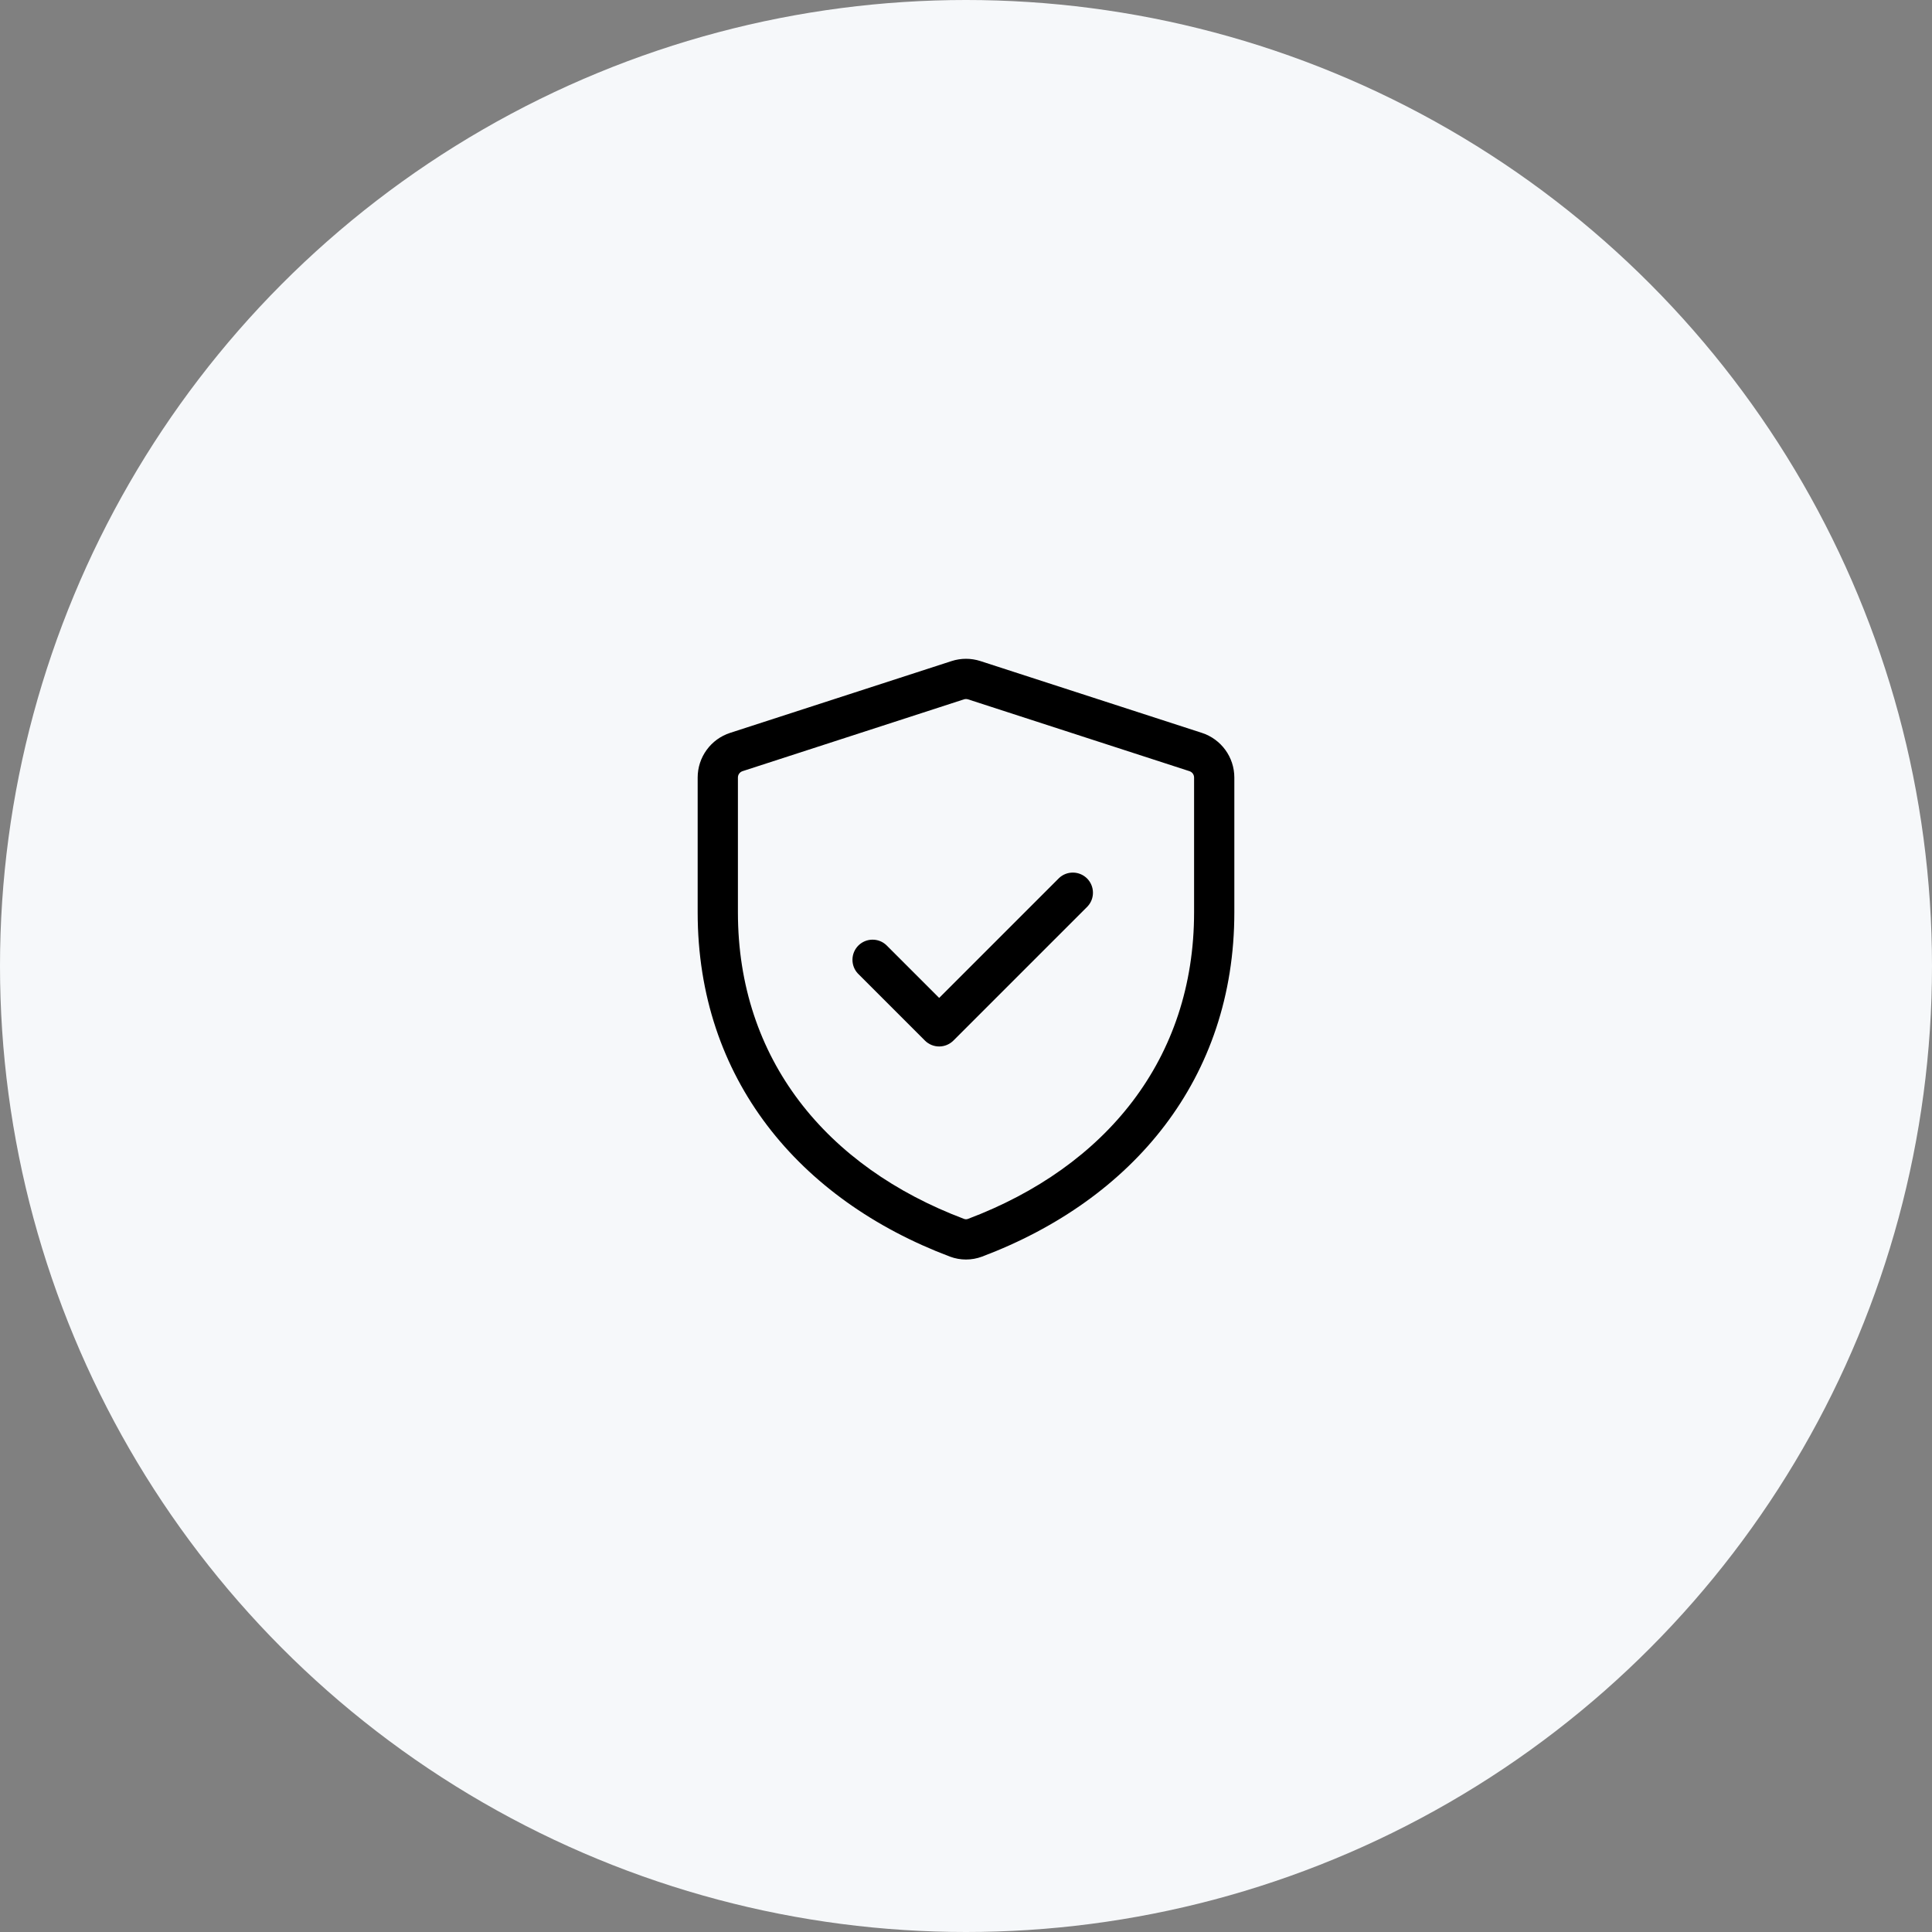 <svg width="72" height="72" viewBox="0 0 72 72" fill="none" xmlns="http://www.w3.org/2000/svg">
<rect x="0" y="0" width="72" height="72" fill="#808080" stroke="none"/>
<circle cx="36" cy="36" r="36" fill="#F6F8FA"/>
<path d="M40.53 33.78C40.663 33.638 40.735 33.45 40.731 33.255C40.728 33.061 40.649 32.876 40.512 32.738C40.374 32.601 40.189 32.522 39.995 32.519C39.8 32.515 39.612 32.587 39.47 32.72L35 37.19L33.03 35.22C32.888 35.087 32.7 35.015 32.505 35.019C32.311 35.022 32.126 35.101 31.988 35.238C31.851 35.376 31.772 35.561 31.769 35.755C31.765 35.95 31.837 36.138 31.97 36.28L34.47 38.78C34.611 38.92 34.801 38.999 35 38.999C35.199 38.999 35.389 38.92 35.53 38.78L40.53 33.78Z" fill="black"/>
<path fill-rule="evenodd" clip-rule="evenodd" d="M36.54 24.637C36.189 24.523 35.811 24.523 35.46 24.637L27.21 27.312C26.858 27.426 26.552 27.648 26.335 27.947C26.117 28.246 26 28.606 26 28.976V34C26 40.19 29.77 44.705 35.401 46.83C35.787 46.975 36.213 46.975 36.599 46.83C42.229 44.704 46 40.19 46 34V28.976C46 28.217 45.51 27.546 44.79 27.312L36.54 24.637ZM35.923 26.063C35.973 26.047 36.027 26.047 36.077 26.063L44.327 28.739C44.377 28.755 44.421 28.787 44.452 28.829C44.483 28.872 44.5 28.923 44.5 28.976V34C44.5 39.461 41.22 43.483 36.07 45.426C36.025 45.443 35.975 45.443 35.93 45.426C30.78 43.483 27.5 39.46 27.5 34V28.976C27.5 28.868 27.569 28.773 27.673 28.739L35.923 26.063Z" fill="black"/>
</svg>
